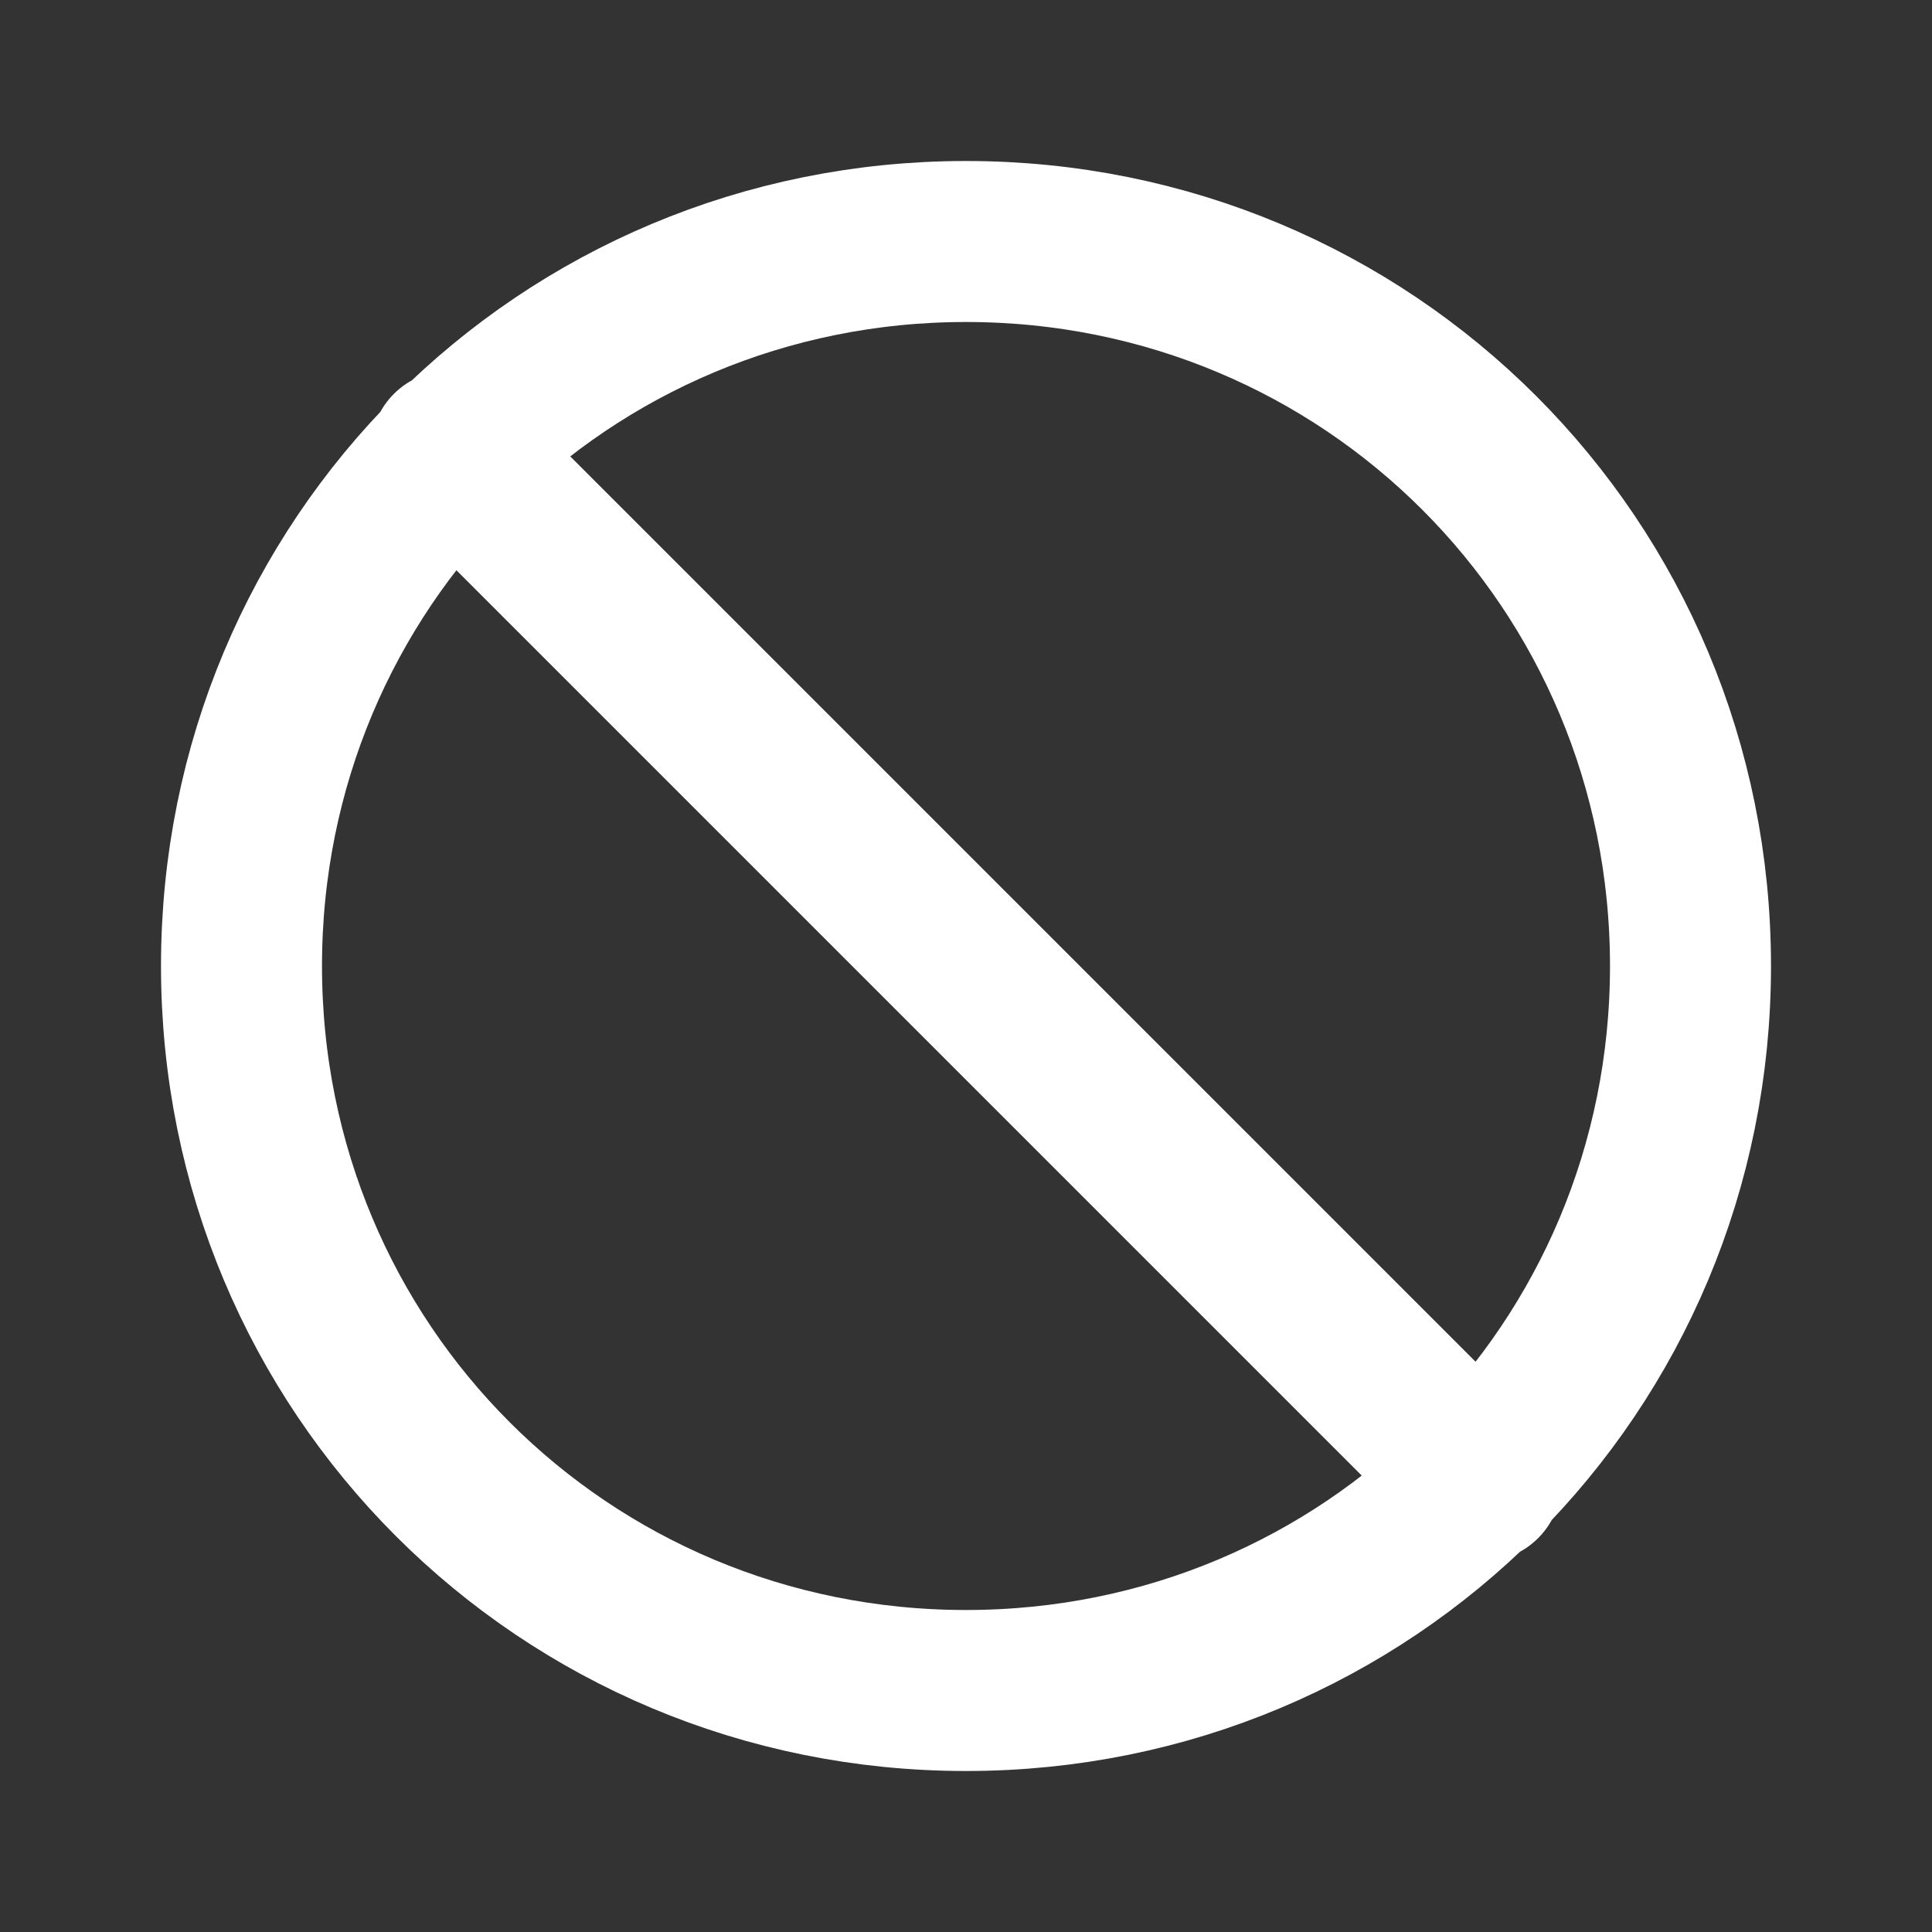 <svg fill="none" height="24" viewBox="0 0 24 24" width="24" xmlns="http://www.w3.org/2000/svg"><rect x="0" y="0" width="24" height="24" fill="#333333" stroke="none"/><path d="m18.4 18.4-6.4-6.4-6.4-6.4m6.4-2.6c5 0 9 4 9 9s-4 9-9 9-9-4-9-9 4-9 9-9z" stroke="#fff" stroke-linecap="round" stroke-linejoin="round" stroke-width="2"/></svg>